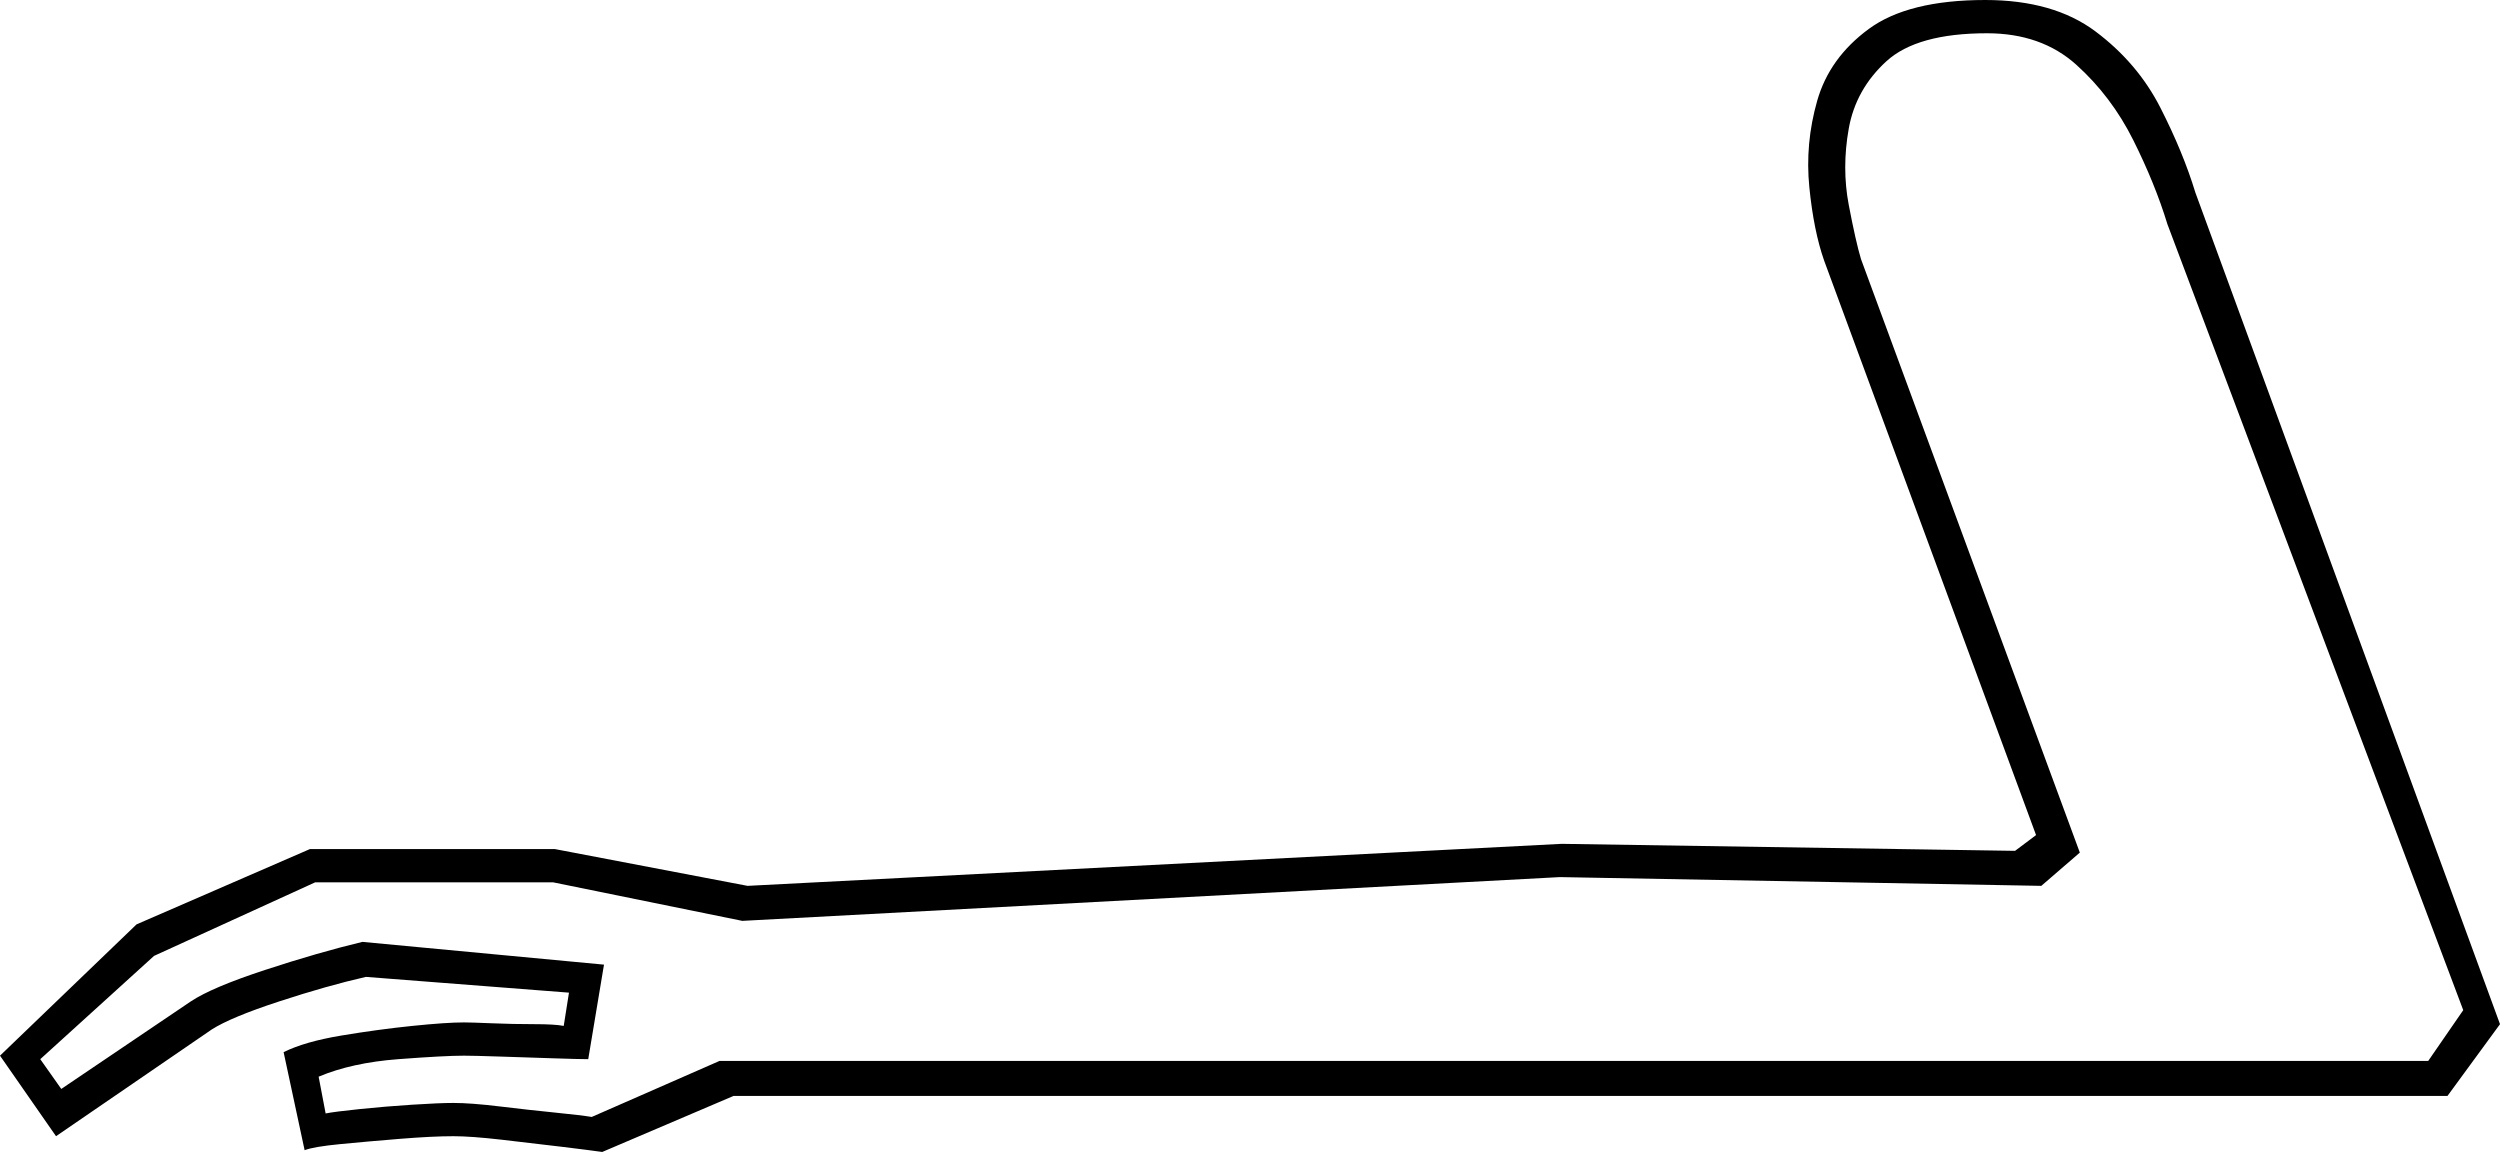 <svg xmlns="http://www.w3.org/2000/svg" viewBox="-10 0 1428 658"><path d="M334 658q-7-1-23.5-3t-34-4q-17.5-2-27.5-2-12 0-30.5 1.5t-34 3Q169 655 164 657l-12-56q12-6 33-9.5t40.5-5.5q19.5-2 29.5-2 4 0 16 .5t24 .5q12 0 17 1l3-19-116-9q-22 5-49.5 14T111 588l-89 61-32-46 78-75 99-43h140l110 21 465-24 259 4 12-9-121-328q-6-17-8.5-42t4.5-49.5q7-24.5 29.5-41T1124 0q39 0 63 18t37 43.5q13 25.5 20 48.5l174 475-30 41H409zm-6-20l73-32h976l20-29-169-449q-7-23-19.5-48T1176 37q-20-18-51-18-40 0-57.5 16T1046 73.5q-4 22.5 0 43.5t7 31l125 339-22 19-275-5-467 25-108-22H170l-92 42-65 59 12 17 74-50q12-8 42.5-18t55.5-16l138 13-9 54q-5 0-20-.5t-30.5-1Q260 603 255 603q-11 0-37.5 2T172 615l4 21q5-1 19.5-2.5t30-2.5q15.5-1 23.5-1 10 0 26.5 2t31.5 3.5q15 1.5 21 2.5z" fill="currentColor"/></svg>
